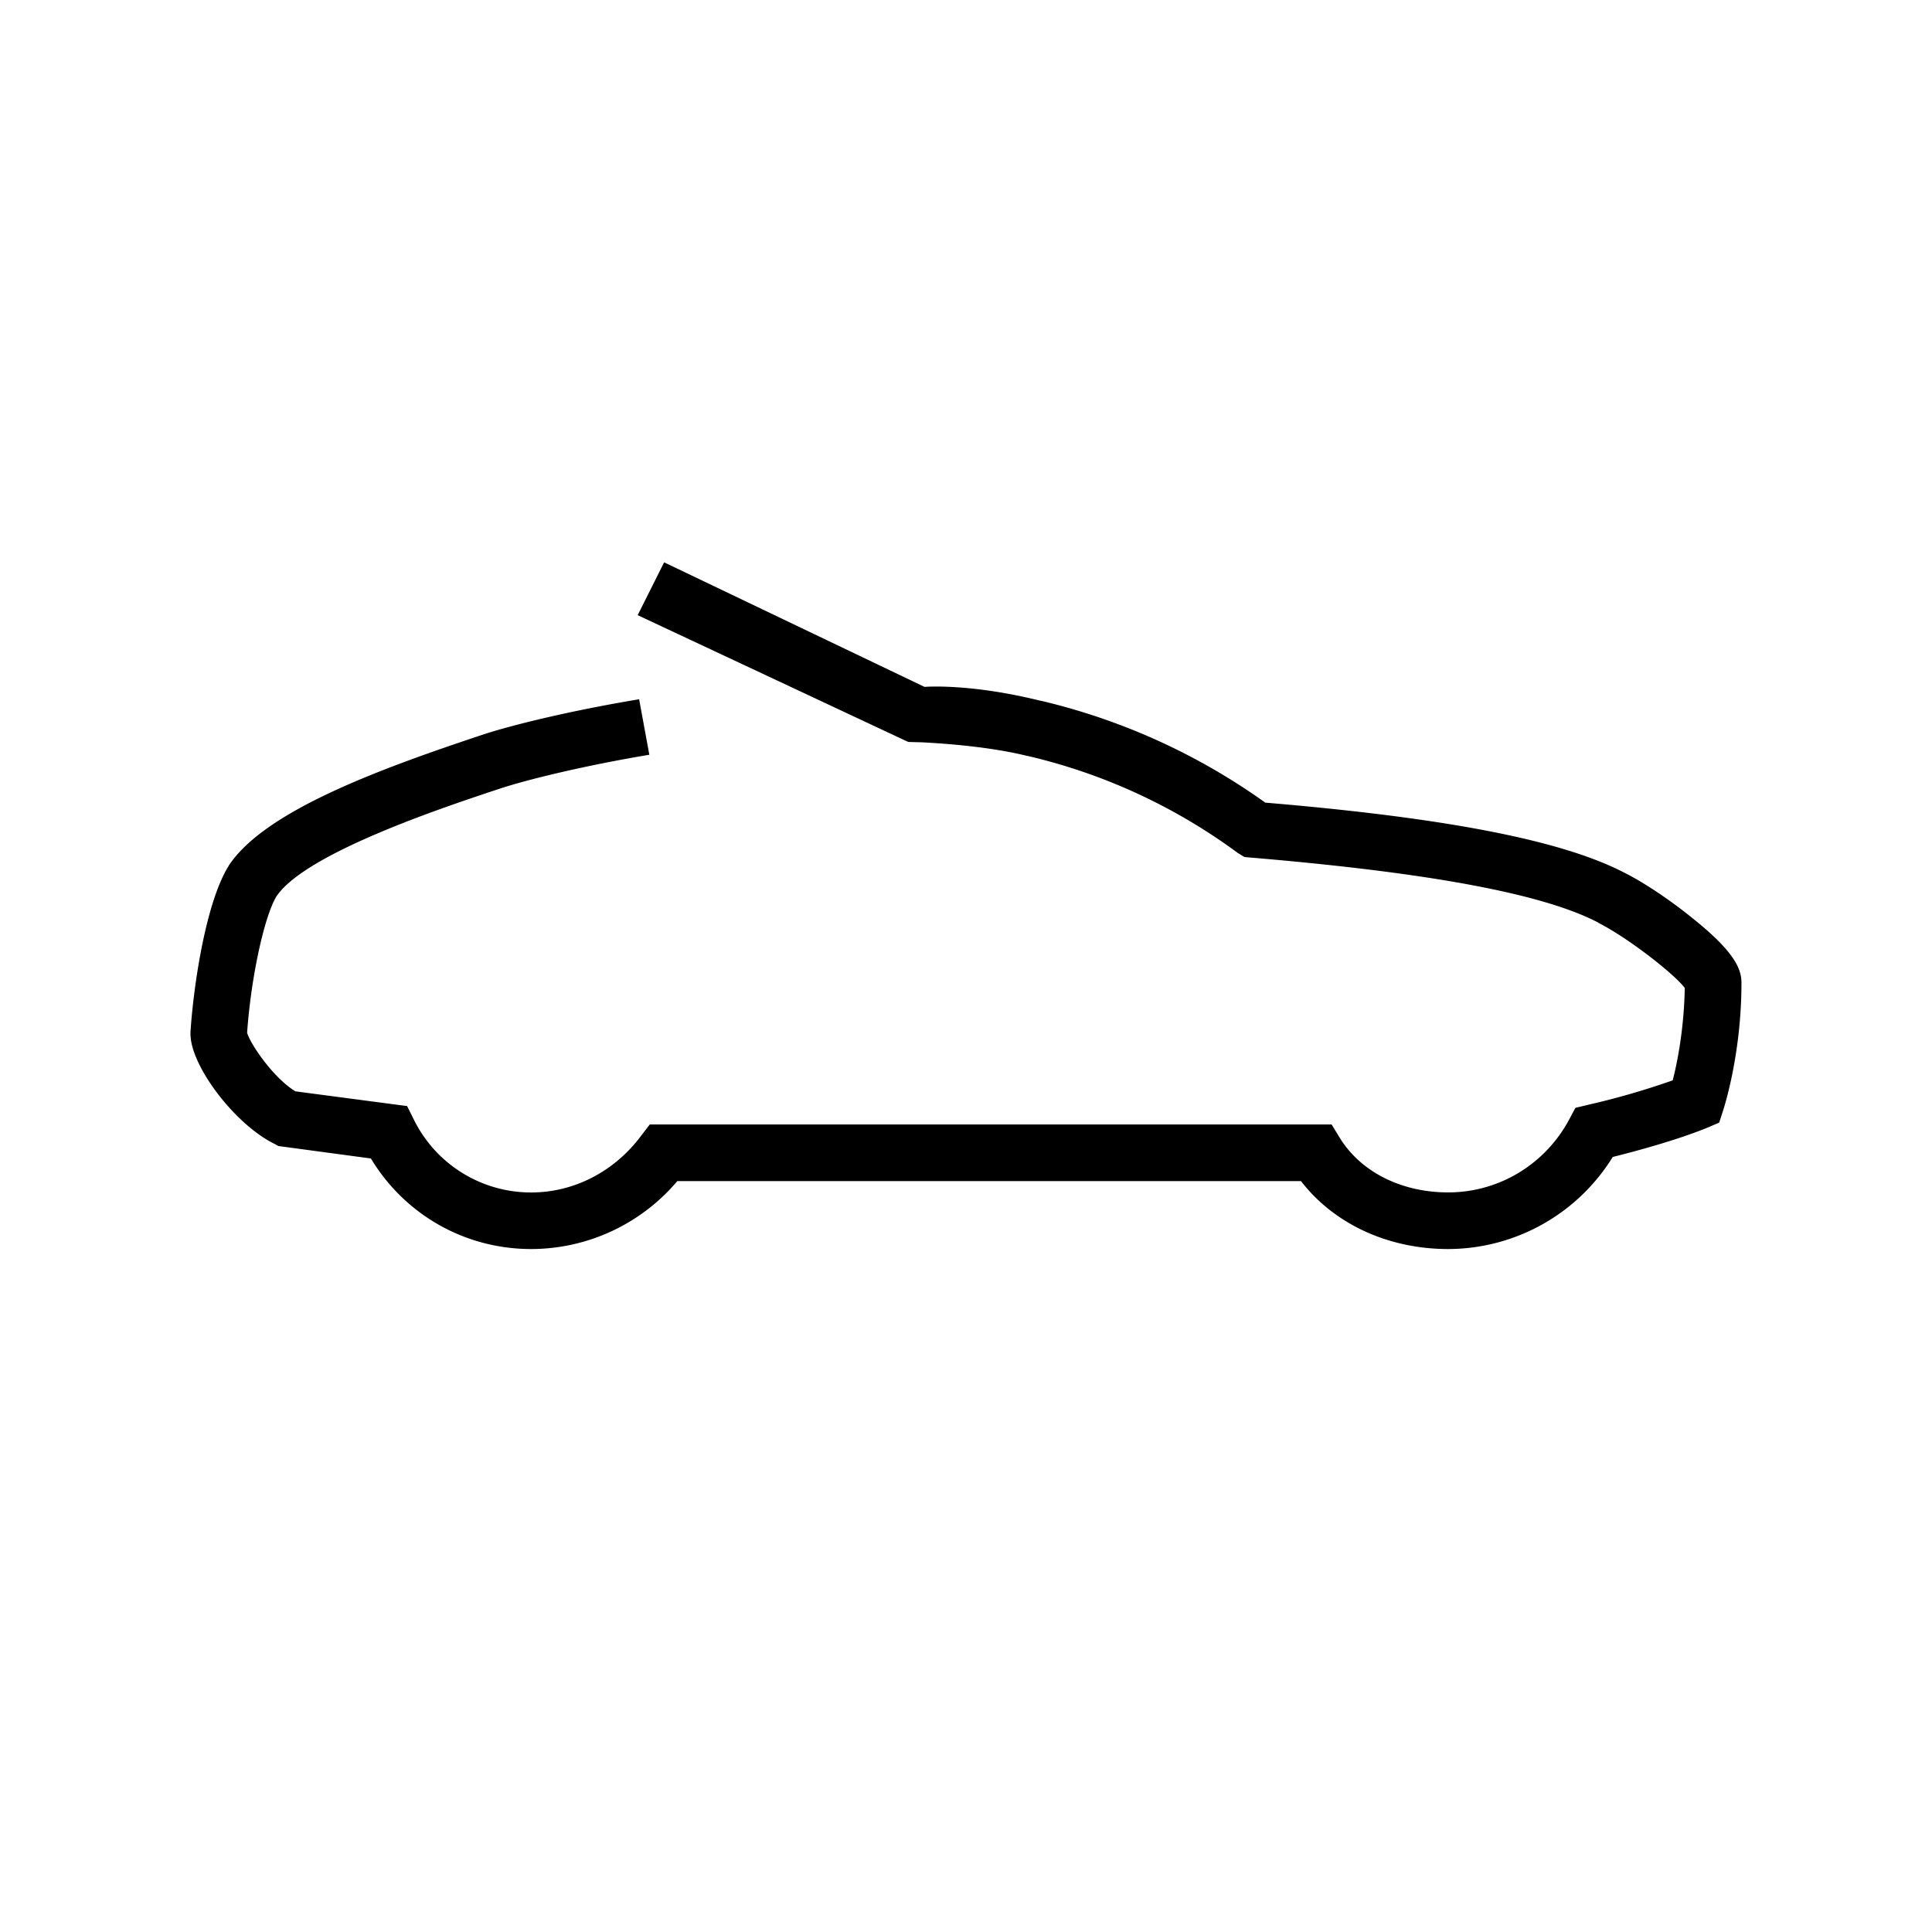 <svg xmlns="http://www.w3.org/2000/svg" viewBox="0 0 32 32" width="100%" height="100%"><title>icon_limousine-sunroof_pcm</title><path d="M17.238 11.606a10.55 10.55 0 0 1 3.719 1.688c3.038.256 4.931.631 5.95 1.162.313.156.756.45 1.131.756.712.569.806.85.806 1.069 0 1.188-.294 2.081-.306 2.119l-.063.194-.188.081c-.019.006-.5.219-1.575.488a3.212 3.212 0 0 1-2.725 1.525c-1 0-1.894-.419-2.438-1.125H11.218a3.175 3.175 0 0 1-2.419 1.125c-1.1 0-2.094-.569-2.656-1.5l-1.531-.206-.069-.038c-.65-.319-1.388-1.288-1.388-1.819v-.031c.05-.775.256-2.15.631-2.75l.006-.012c.6-.9 2.475-1.588 4.181-2.156.481-.162 1.481-.406 2.613-.594l.169.919c-1.081.181-2.025.412-2.481.563-.963.319-3.213 1.069-3.694 1.781-.206.338-.425 1.363-.487 2.262.056.188.431.744.8.969l1.85.244.112.225a2.163 2.163 0 0 0 1.944 1.206c.706 0 1.375-.344 1.819-.938l.144-.188h11.294l.137.225c.35.563 1.019.9 1.794.9.837 0 1.606-.462 2.006-1.212l.1-.188.206-.05a12.67 12.67 0 0 0 1.406-.406c.075-.288.188-.85.2-1.531-.181-.238-.944-.831-1.425-1.075l-.006-.006c-.906-.475-2.775-.825-5.725-1.075l-.137-.012-.113-.069a9.477 9.477 0 0 0-3.481-1.606h-.006c-.506-.125-1.144-.194-1.744-.225l-.225-.006-4.481-2.1.438-.875 4.313 2.063s.744-.063 1.925.231zM4.094 17.094z"/></svg>